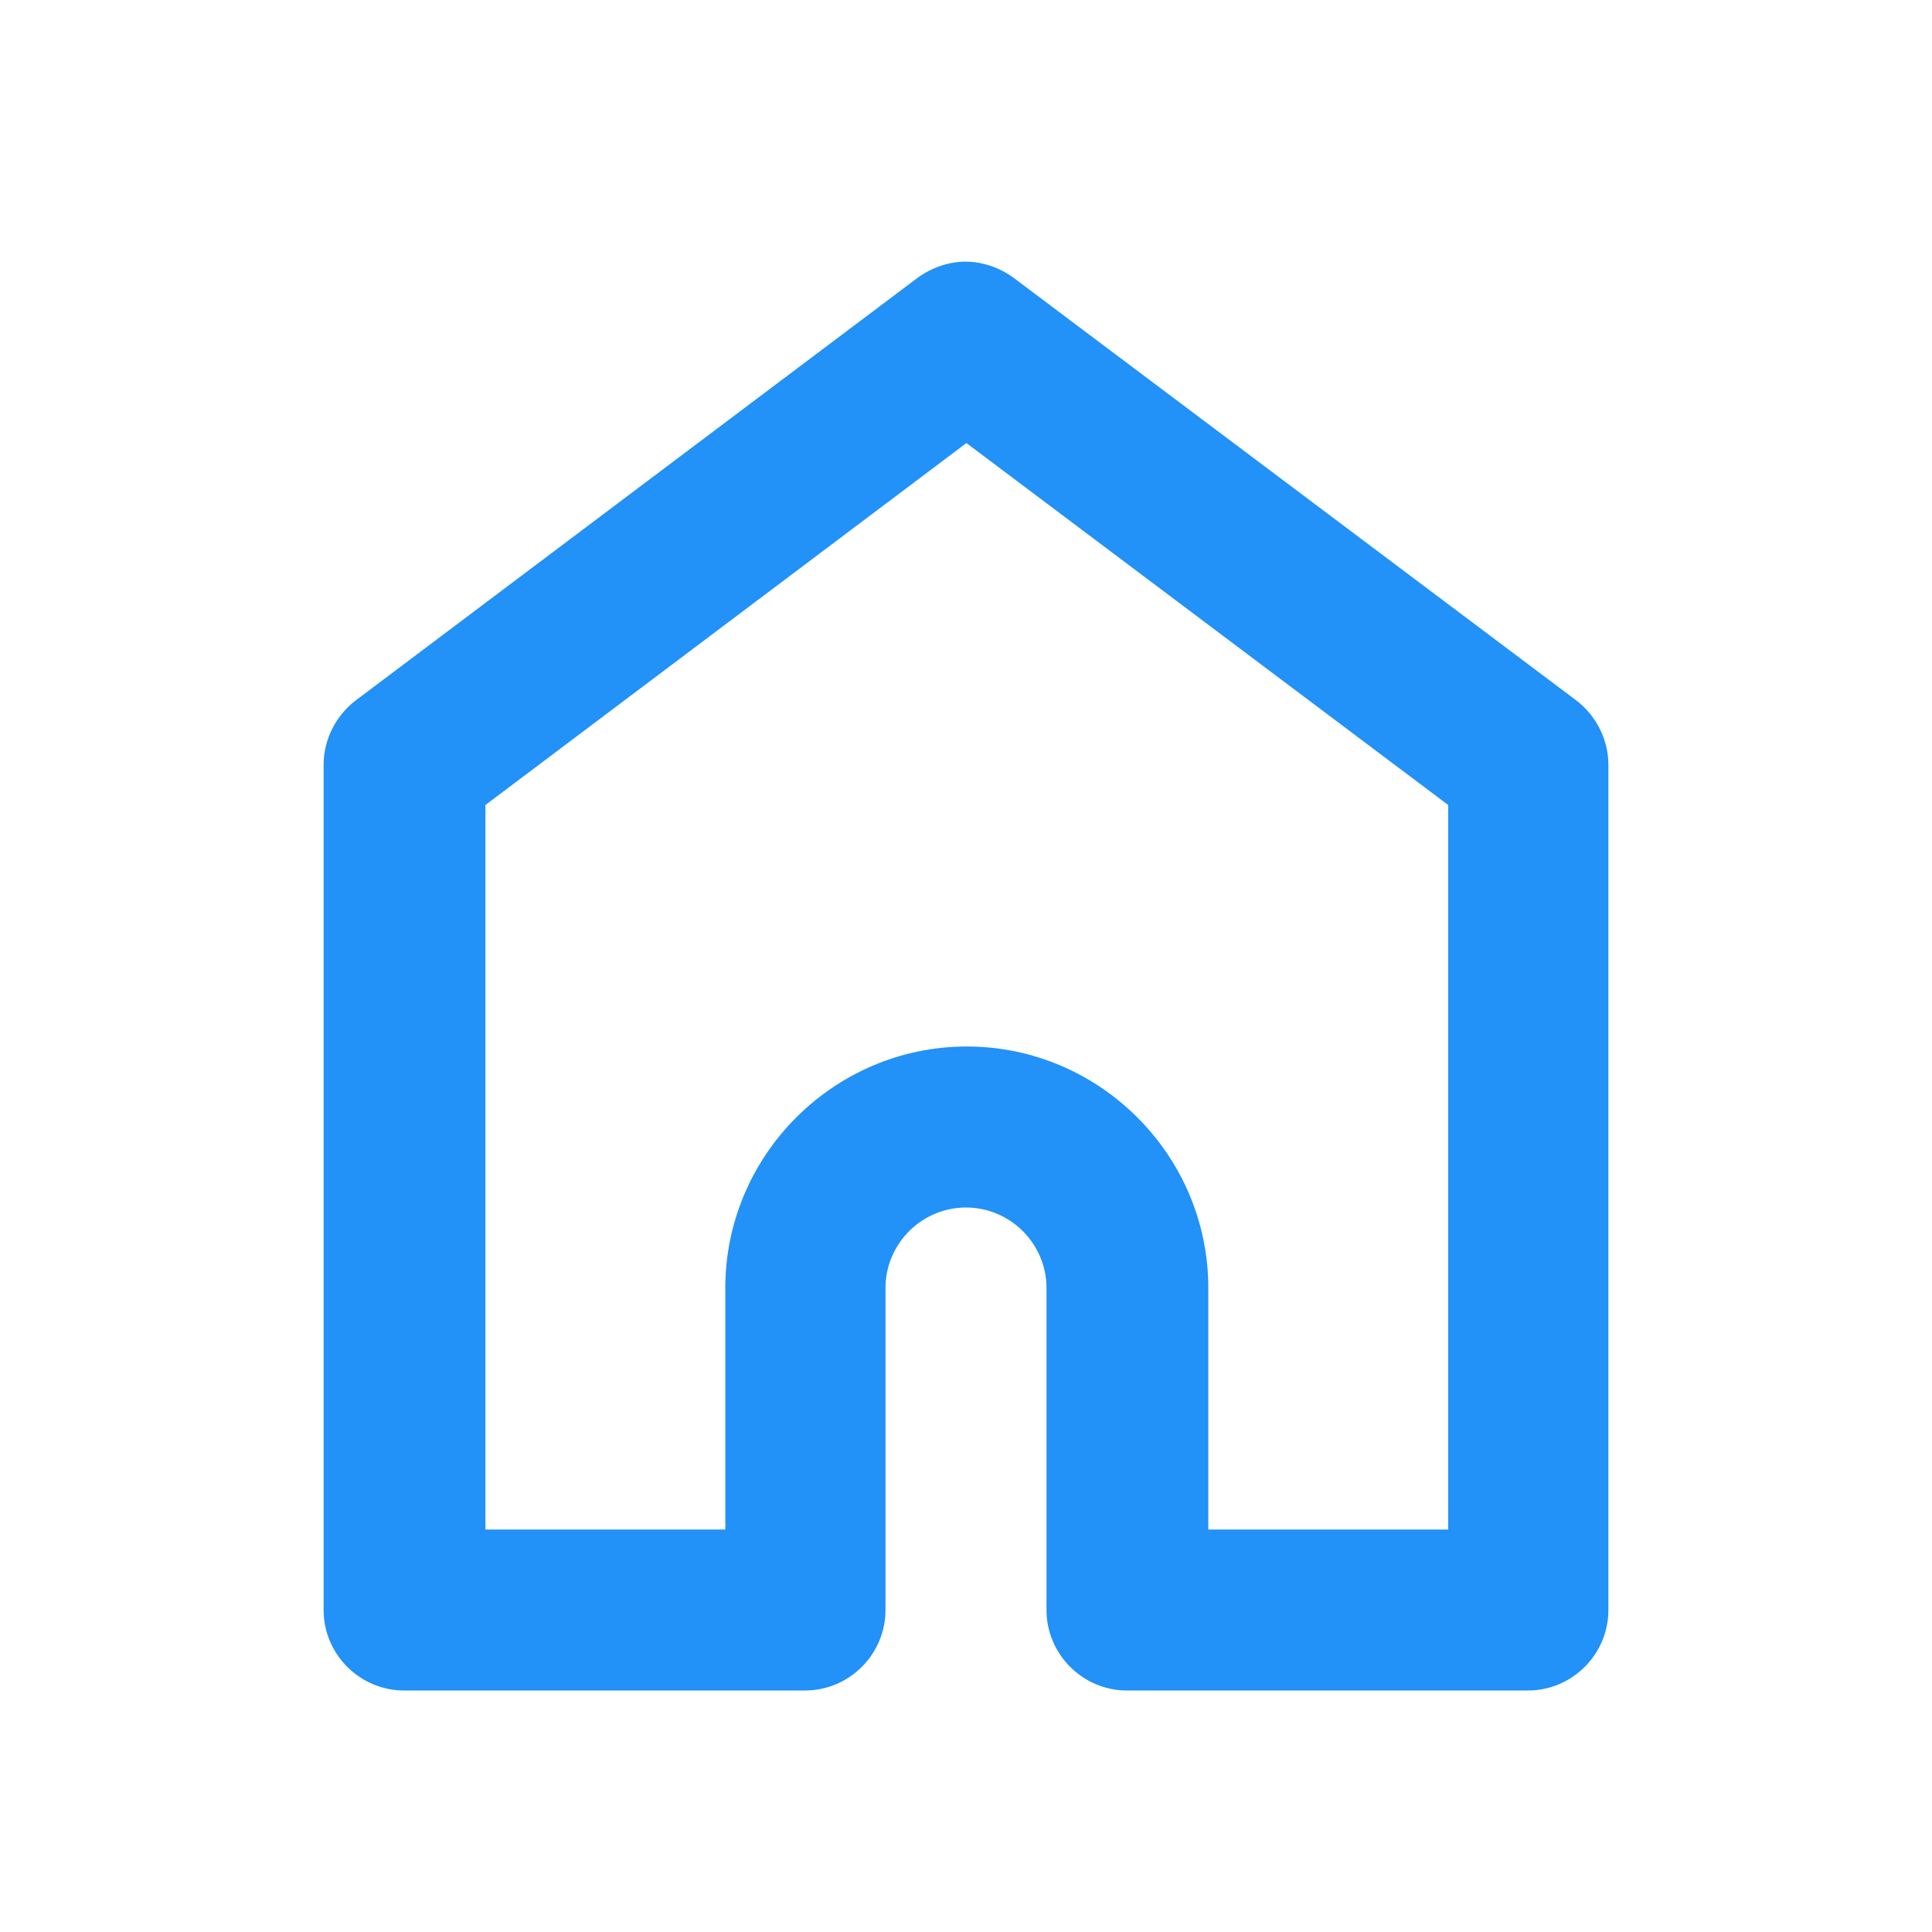 <svg width="24" height="24" viewBox="0 0 24 24" fill="none" xmlns="http://www.w3.org/2000/svg">
<path d="M12 5.5L17.99 10V19H15.01V16C15.01 14.35 13.66 13 12.01 13C10.36 13 9.01 14.35 9.01 16V19H6.03V10L12.01 5.5M12 3.25C11.79 3.25 11.58 3.32 11.4 3.45L4.42 8.7C4.17 8.89 4.02 9.19 4.02 9.5V20C4.02 20.55 4.47 21 5.02 21H10C10.55 21 11 20.55 11 20V16C11 15.45 11.45 15 12 15C12.55 15 13 15.45 13 16V20C13 20.55 13.45 21 14 21H18.98C19.53 21 19.98 20.55 19.98 20V9.5C19.98 9.19 19.83 8.89 19.58 8.7L12.59 3.45C12.41 3.32 12.2 3.25 11.99 3.25H12Z" fill="#2291F8"/>
</svg>
